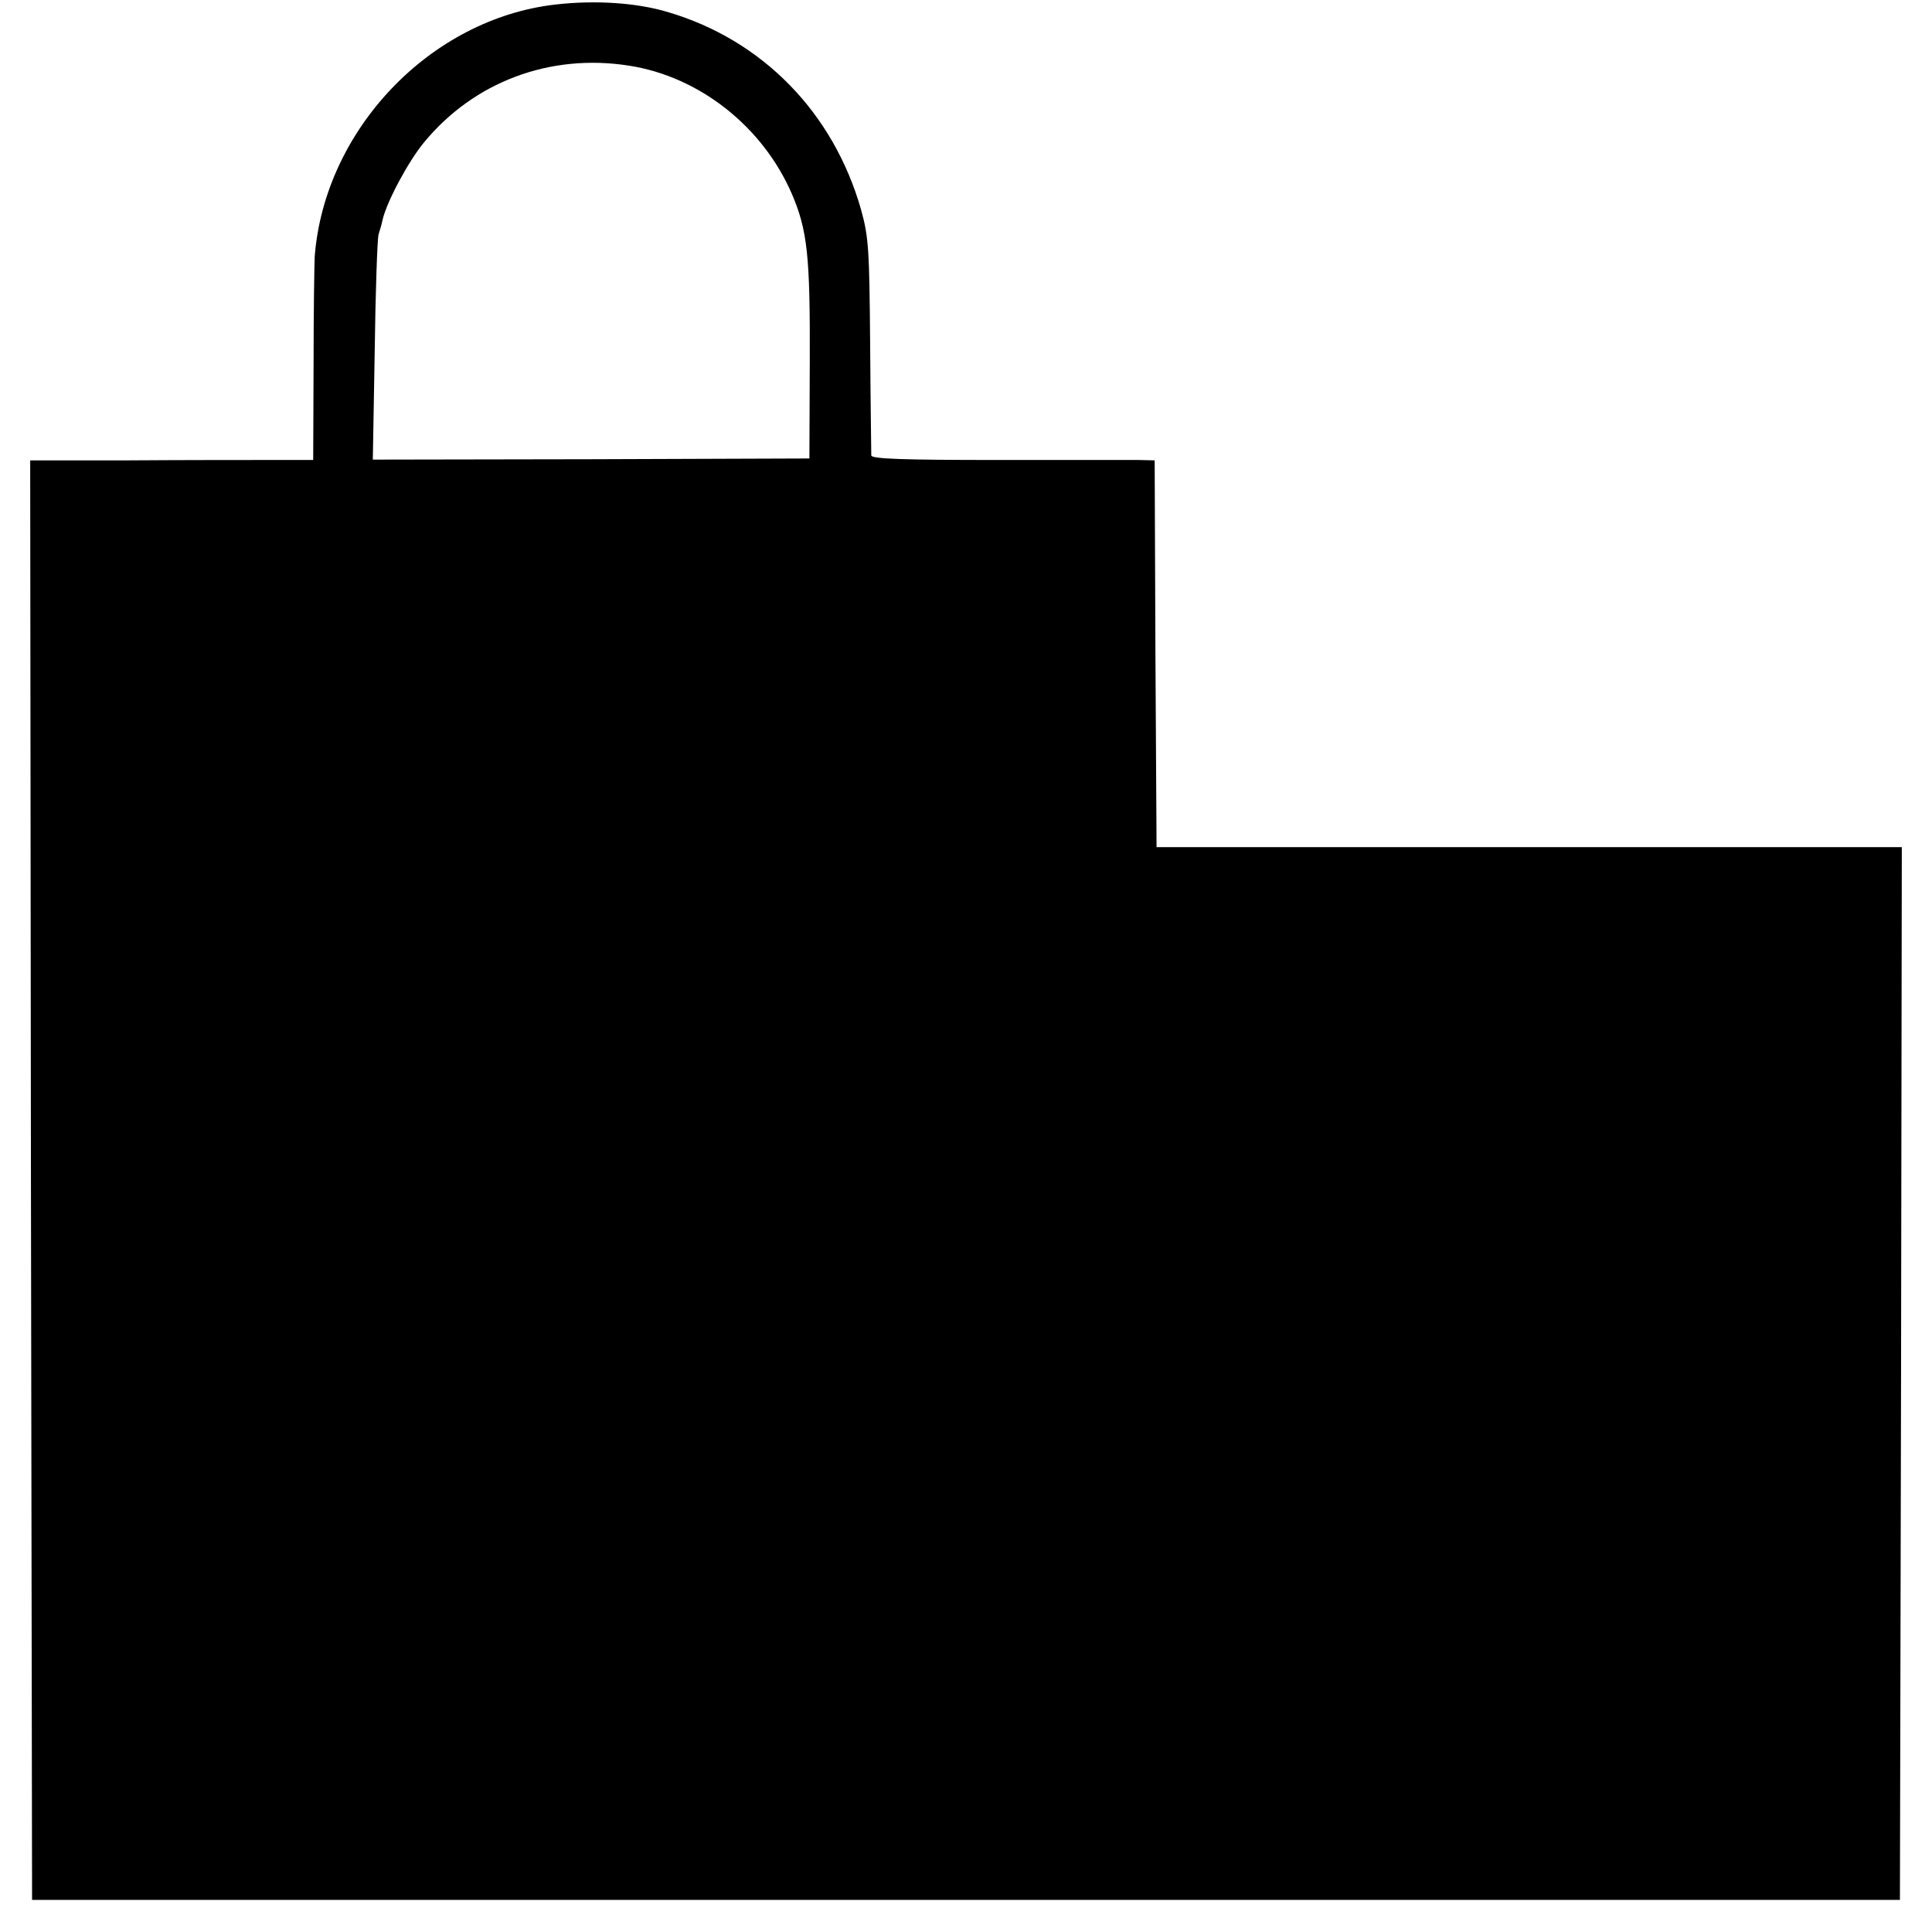 <?xml version="1.0" standalone="no"?>
<!DOCTYPE svg PUBLIC "-//W3C//DTD SVG 20010904//EN"
 "http://www.w3.org/TR/2001/REC-SVG-20010904/DTD/svg10.dtd">
<svg version="1.0" xmlns="http://www.w3.org/2000/svg"
 width="512pt" height="512pt" viewBox="0 0 512 512"
 preserveAspectRatio="xMidYMid meet">
<g transform="translate(0,512) scale(0.1,-0.1)"
fill="#000000" stroke="none">
<path d="M1472 5108 c-332 -38 -612 -332 -638 -668 -1 -19 -3 -148 -3 -287
l-1 -252 -112 0 c-62 0 -231 0 -376 -1 l-262 0 2 -1907 3 -1908 2475 0 2475 0
3 1395 2 1395 -987 0 -988 0 -3 513 -2 512 -43 1 c-23 0 -192 0 -374 0 -253 0
-333 3 -334 12 0 7 -2 138 -3 292 -2 254 -4 287 -24 359 -73 257 -261 450
-512 524 -83 25 -193 32 -298 20z m195 -162 c187 -29 355 -162 432 -341 41
-96 48 -165 47 -440 l-1 -260 -578 -2 -579 -1 5 286 c2 158 7 297 10 310 4 12
9 30 11 40 11 47 67 153 110 205 132 160 333 236 543 203z"/>
</g>
</svg>
